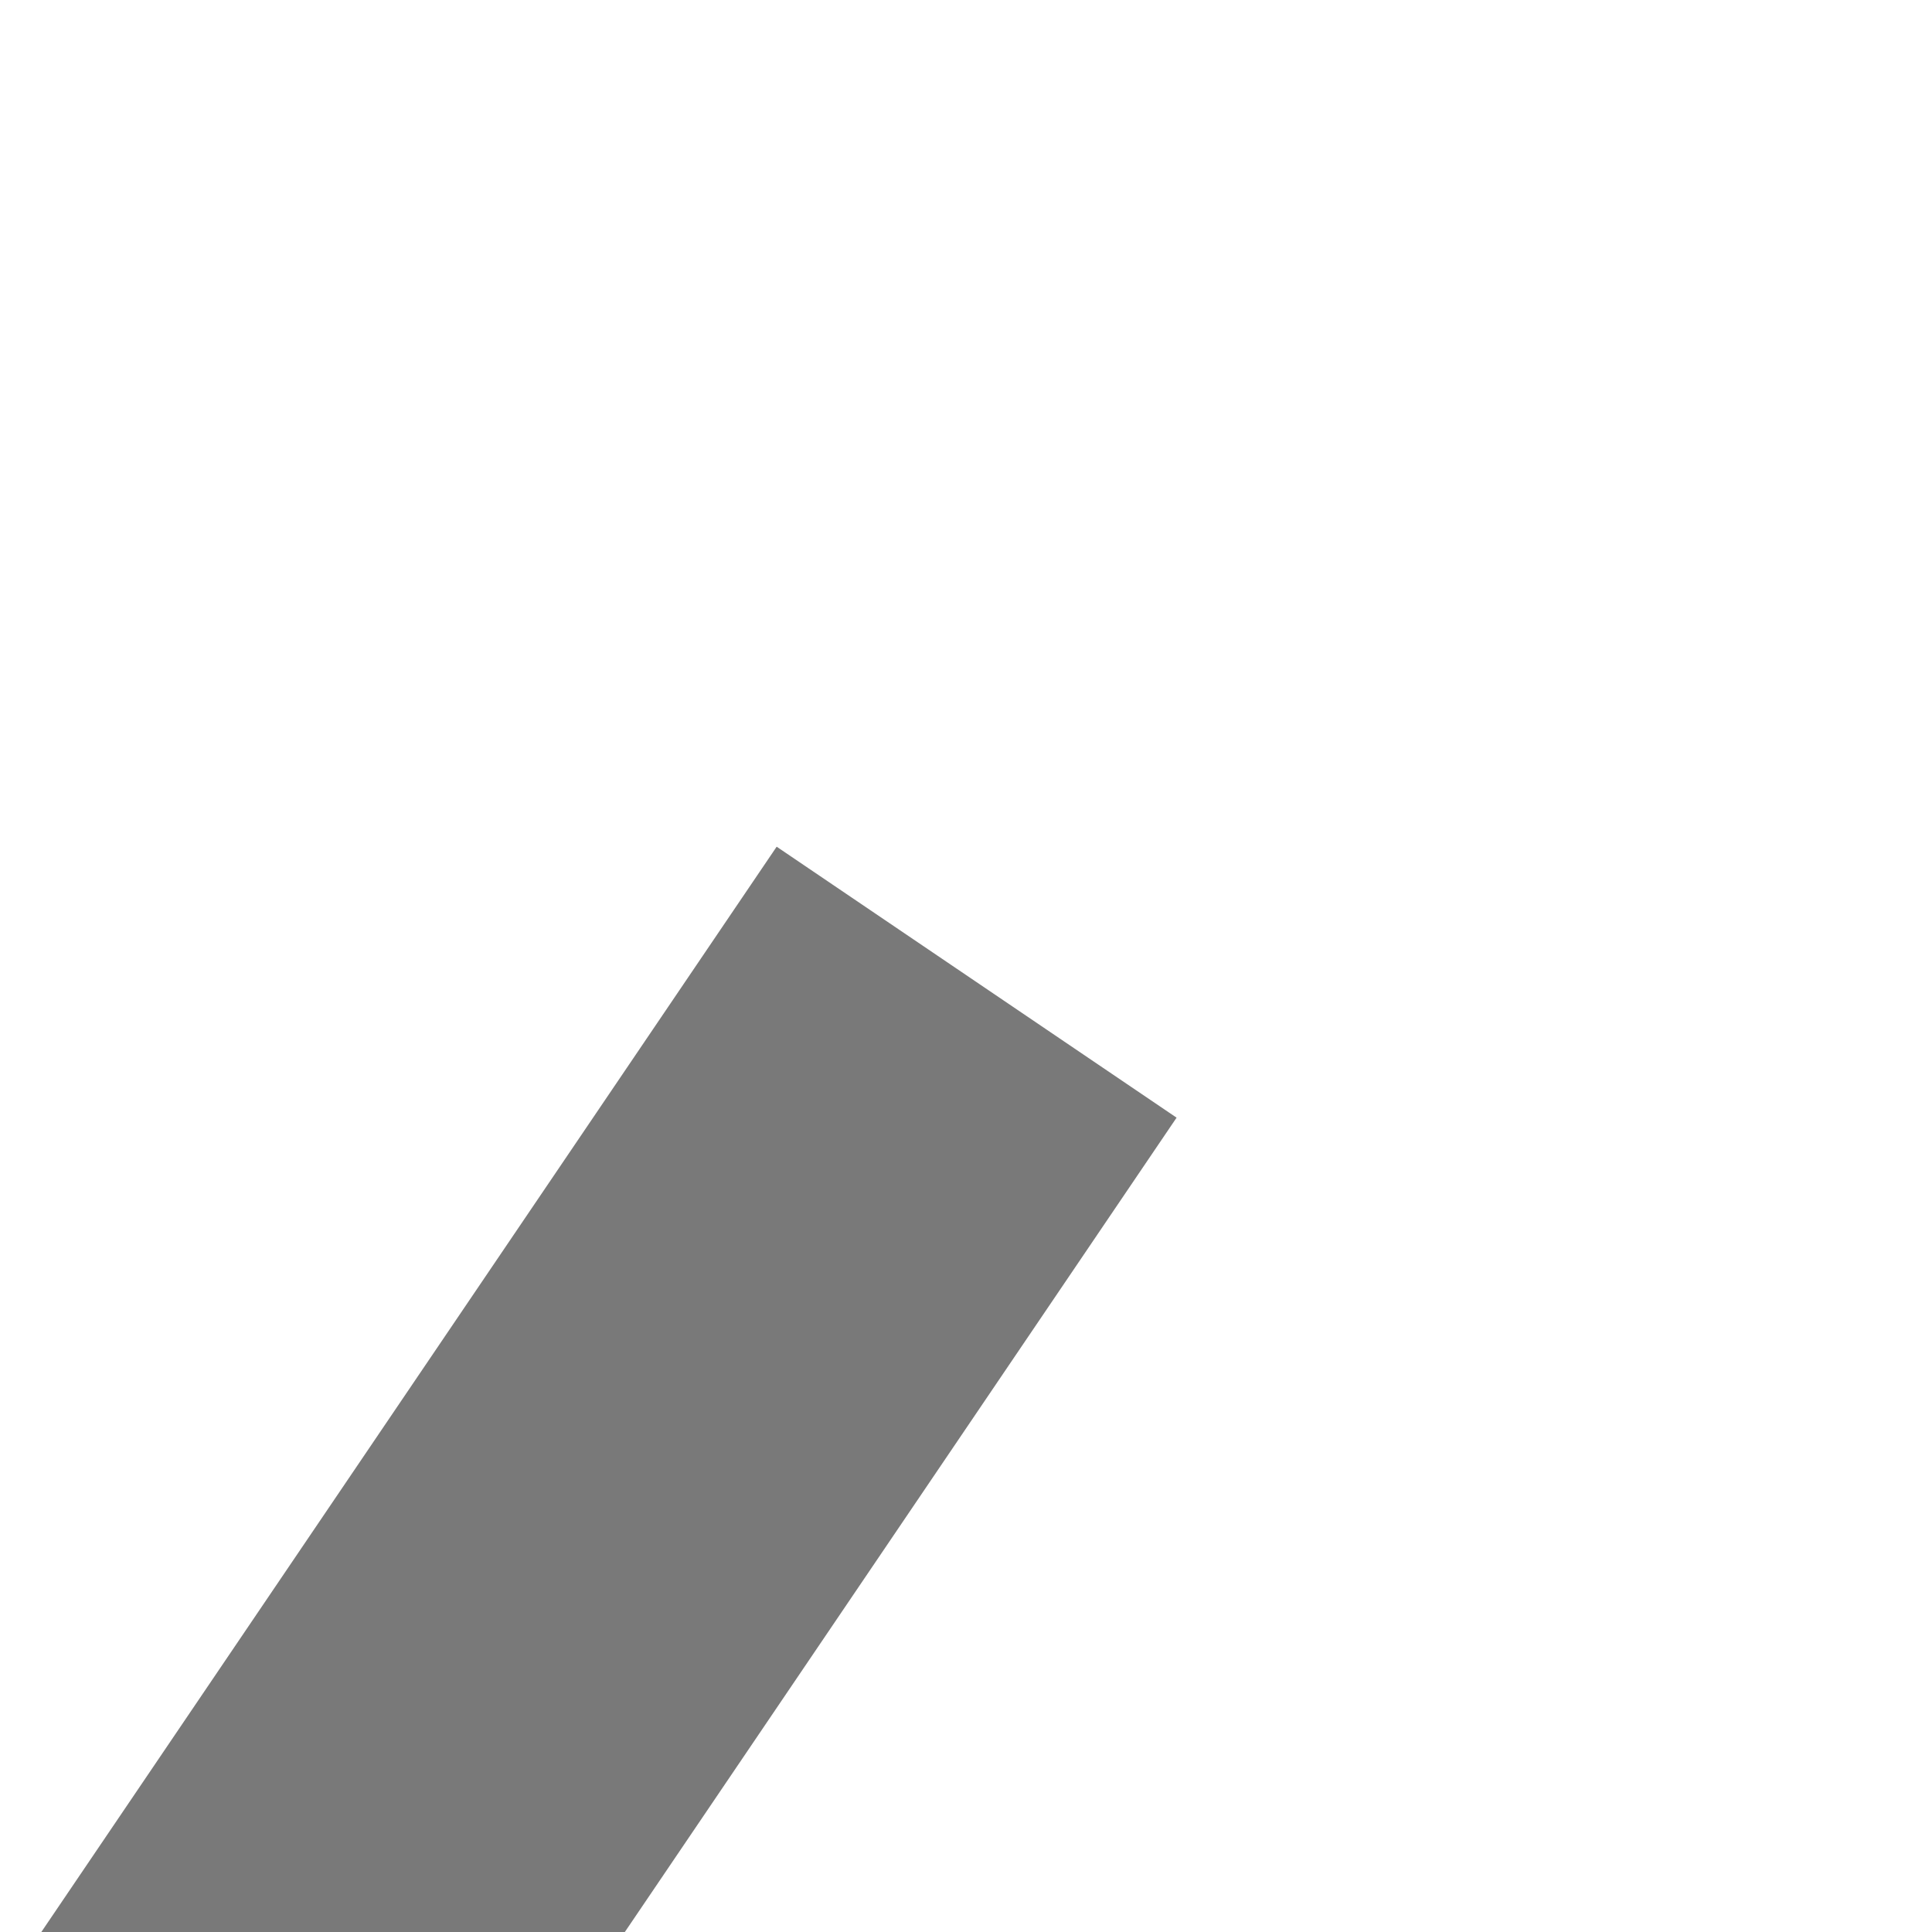 ﻿<?xml version="1.0" encoding="utf-8"?>
<svg version="1.1" xmlns:xlink="http://www.w3.org/1999/xlink" width="4px" height="4px" preserveAspectRatio="xMinYMid meet" viewBox="894 413  4 2" xmlns="http://www.w3.org/2000/svg">
  <path d="M 844 438.2  L 838 444.5  L 844 450.8  L 844 438.2  Z " fill-rule="nonzero" fill="#797979" stroke="none" transform="matrix(0.561 -0.828 0.828 0.561 16.344 919.805 )" />
  <path d="M 843 444.5  L 912 444.5  " stroke-width="1" stroke="#797979" fill="none" transform="matrix(0.561 -0.828 0.828 0.561 16.344 919.805 )" />
</svg>